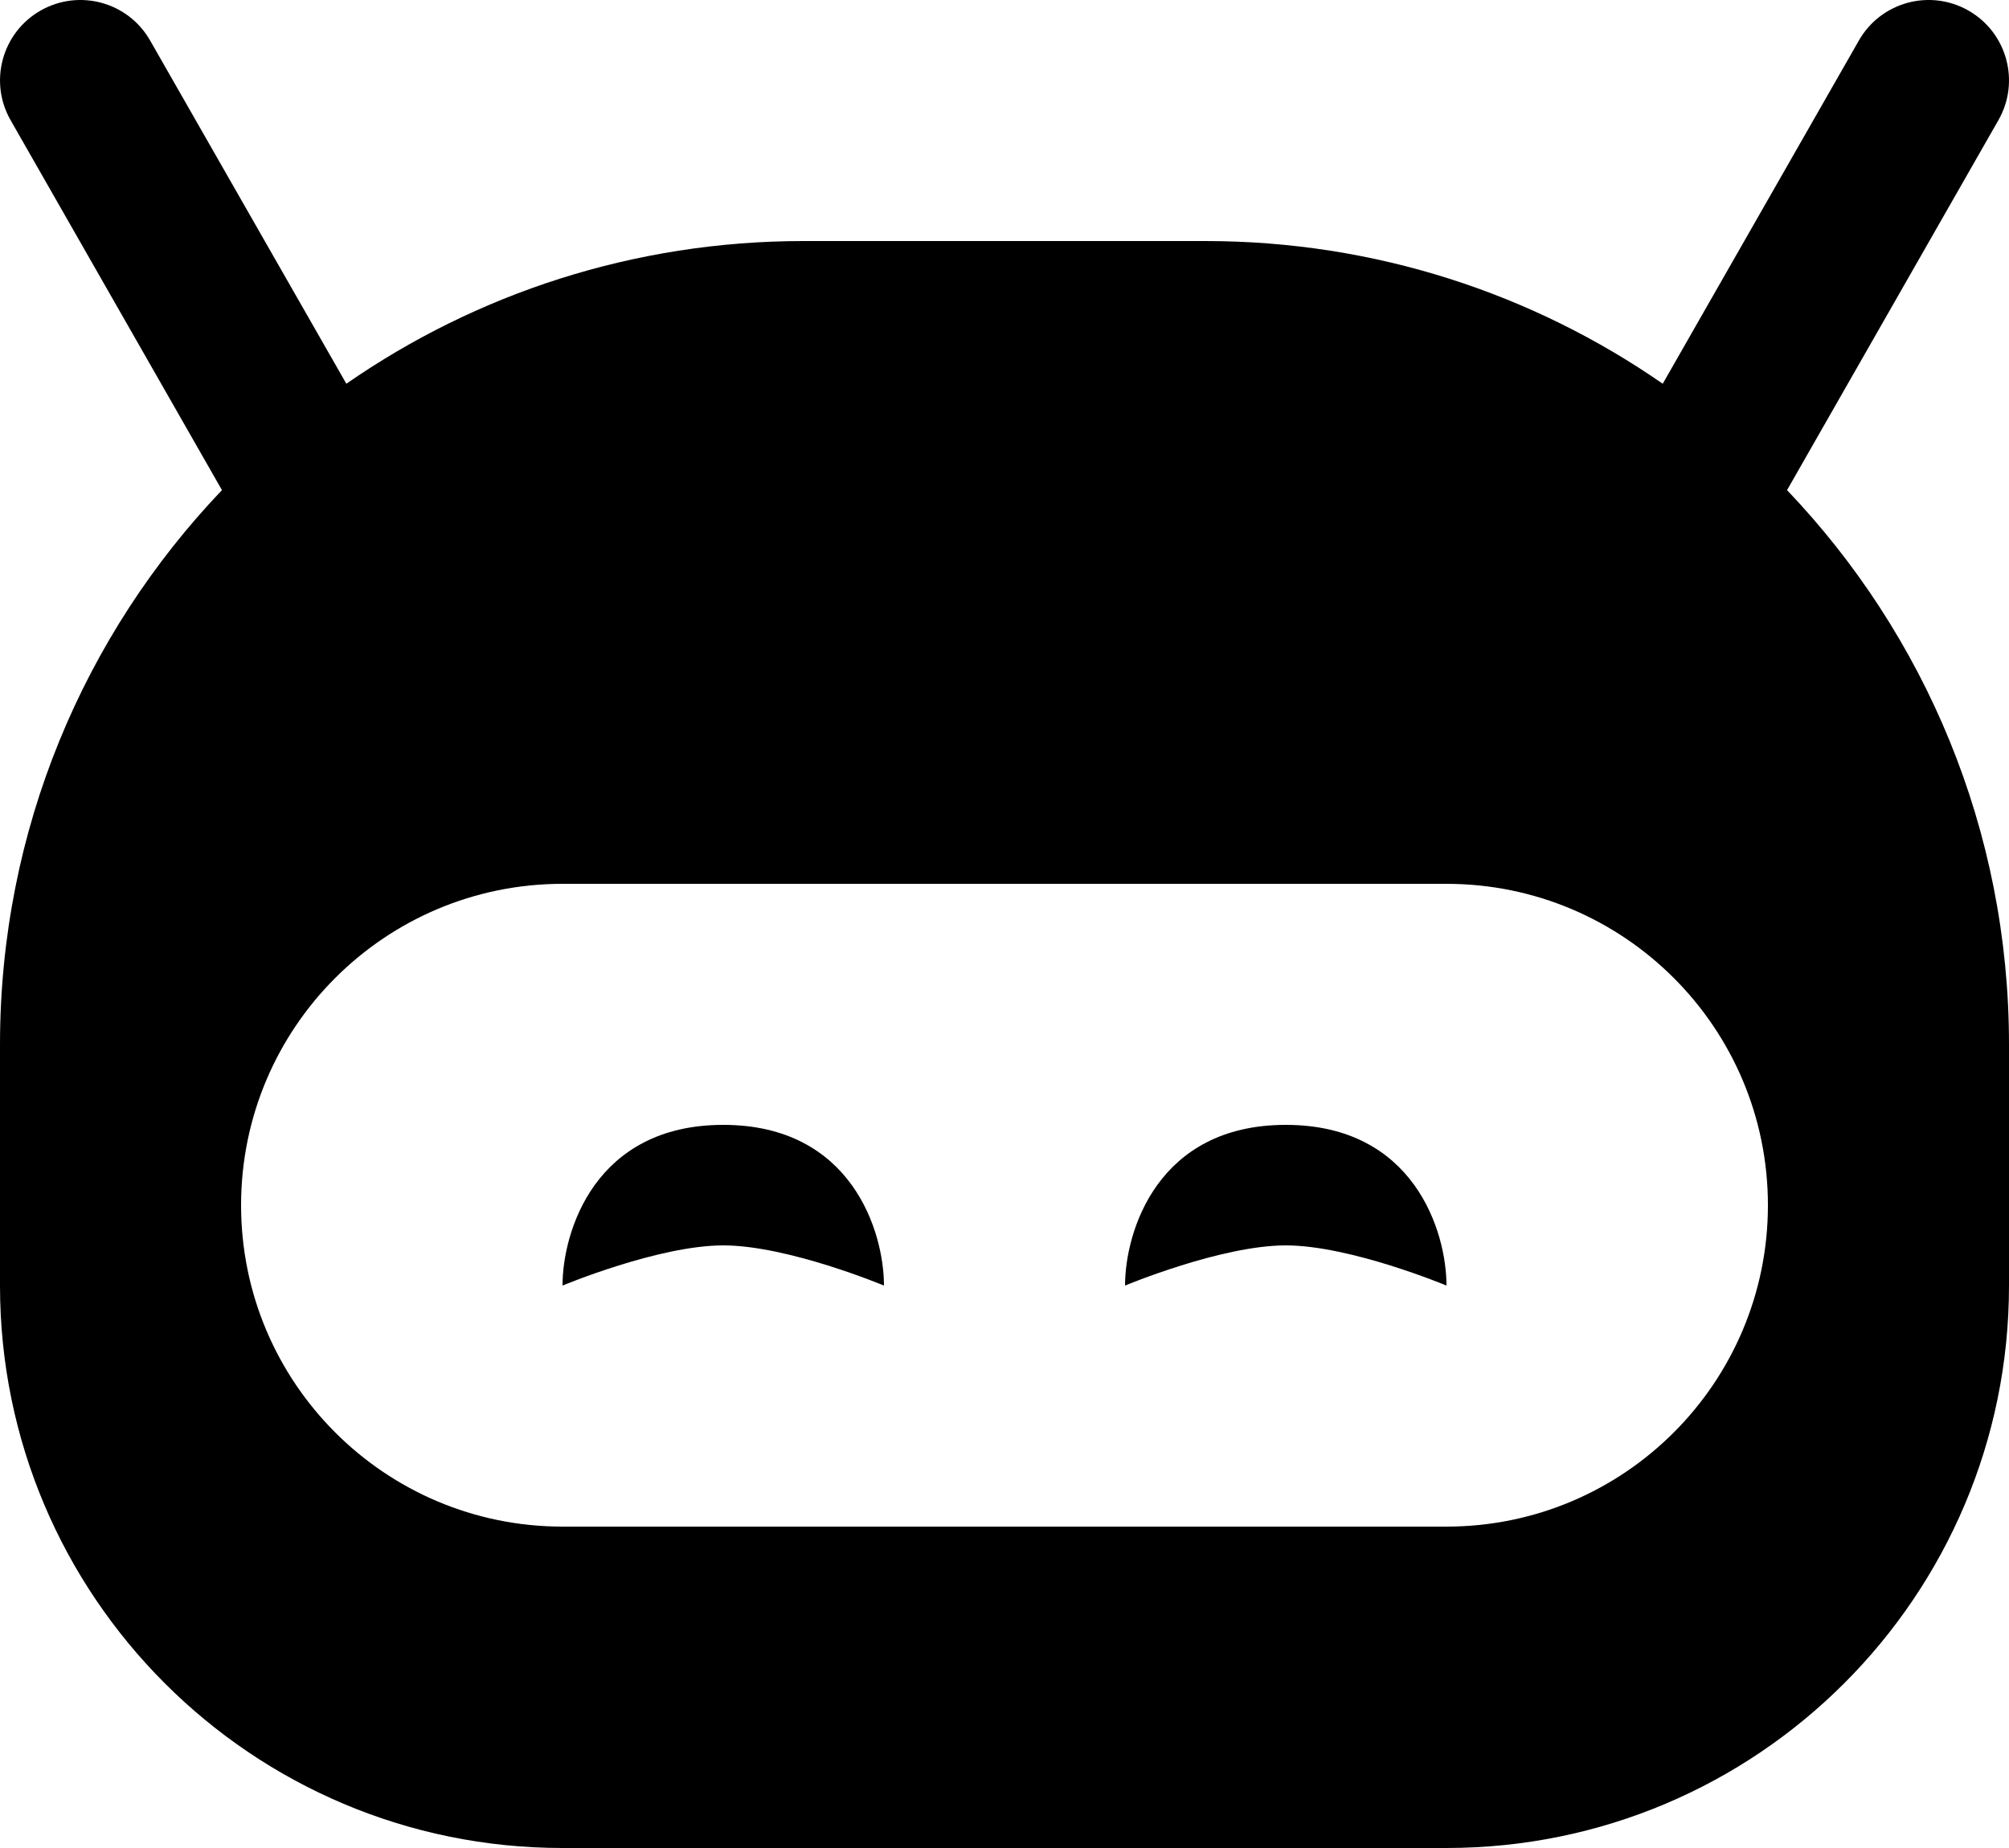 <svg width="25" height="23" viewBox="0 0 25 23" fill="none" xmlns="http://www.w3.org/2000/svg">
<path fill-rule="evenodd" clip-rule="evenodd" d="M0.504 0.132C0.984 -0.142 1.594 0.024 1.868 0.504L4.31 4.776C5.925 3.656 7.886 3 10 3H15C17.114 3 19.076 3.656 20.691 4.776L23.132 0.504C23.406 0.024 24.017 -0.142 24.496 0.132C24.976 0.406 25.142 1.017 24.868 1.496L22.238 6.1C23.949 7.894 25 10.324 25 13V16C25 19.866 21.866 23 18 23H7C3.134 23 0 19.866 0 16V13C0 10.324 1.051 7.894 2.762 6.1L0.132 1.496C-0.142 1.017 0.025 0.406 0.504 0.132ZM7 11C4.791 11 3 12.791 3 15C3 17.209 4.791 19 7 19H18C20.209 19 22 17.209 22 15C22 12.791 20.209 11 18 11H7ZM9 14C10.6 14 11 15.333 11 16C11 16 9.805 15.5 9 15.5C8.195 15.5 7 16 7 16C7 15.333 7.4 14 9 14ZM18 16C18 15.333 17.6 14 16 14C14.4 14 14 15.333 14 16C14 16 15.195 15.5 16 15.5C16.805 15.5 18 16 18 16Z" fill="black"/>
</svg>
